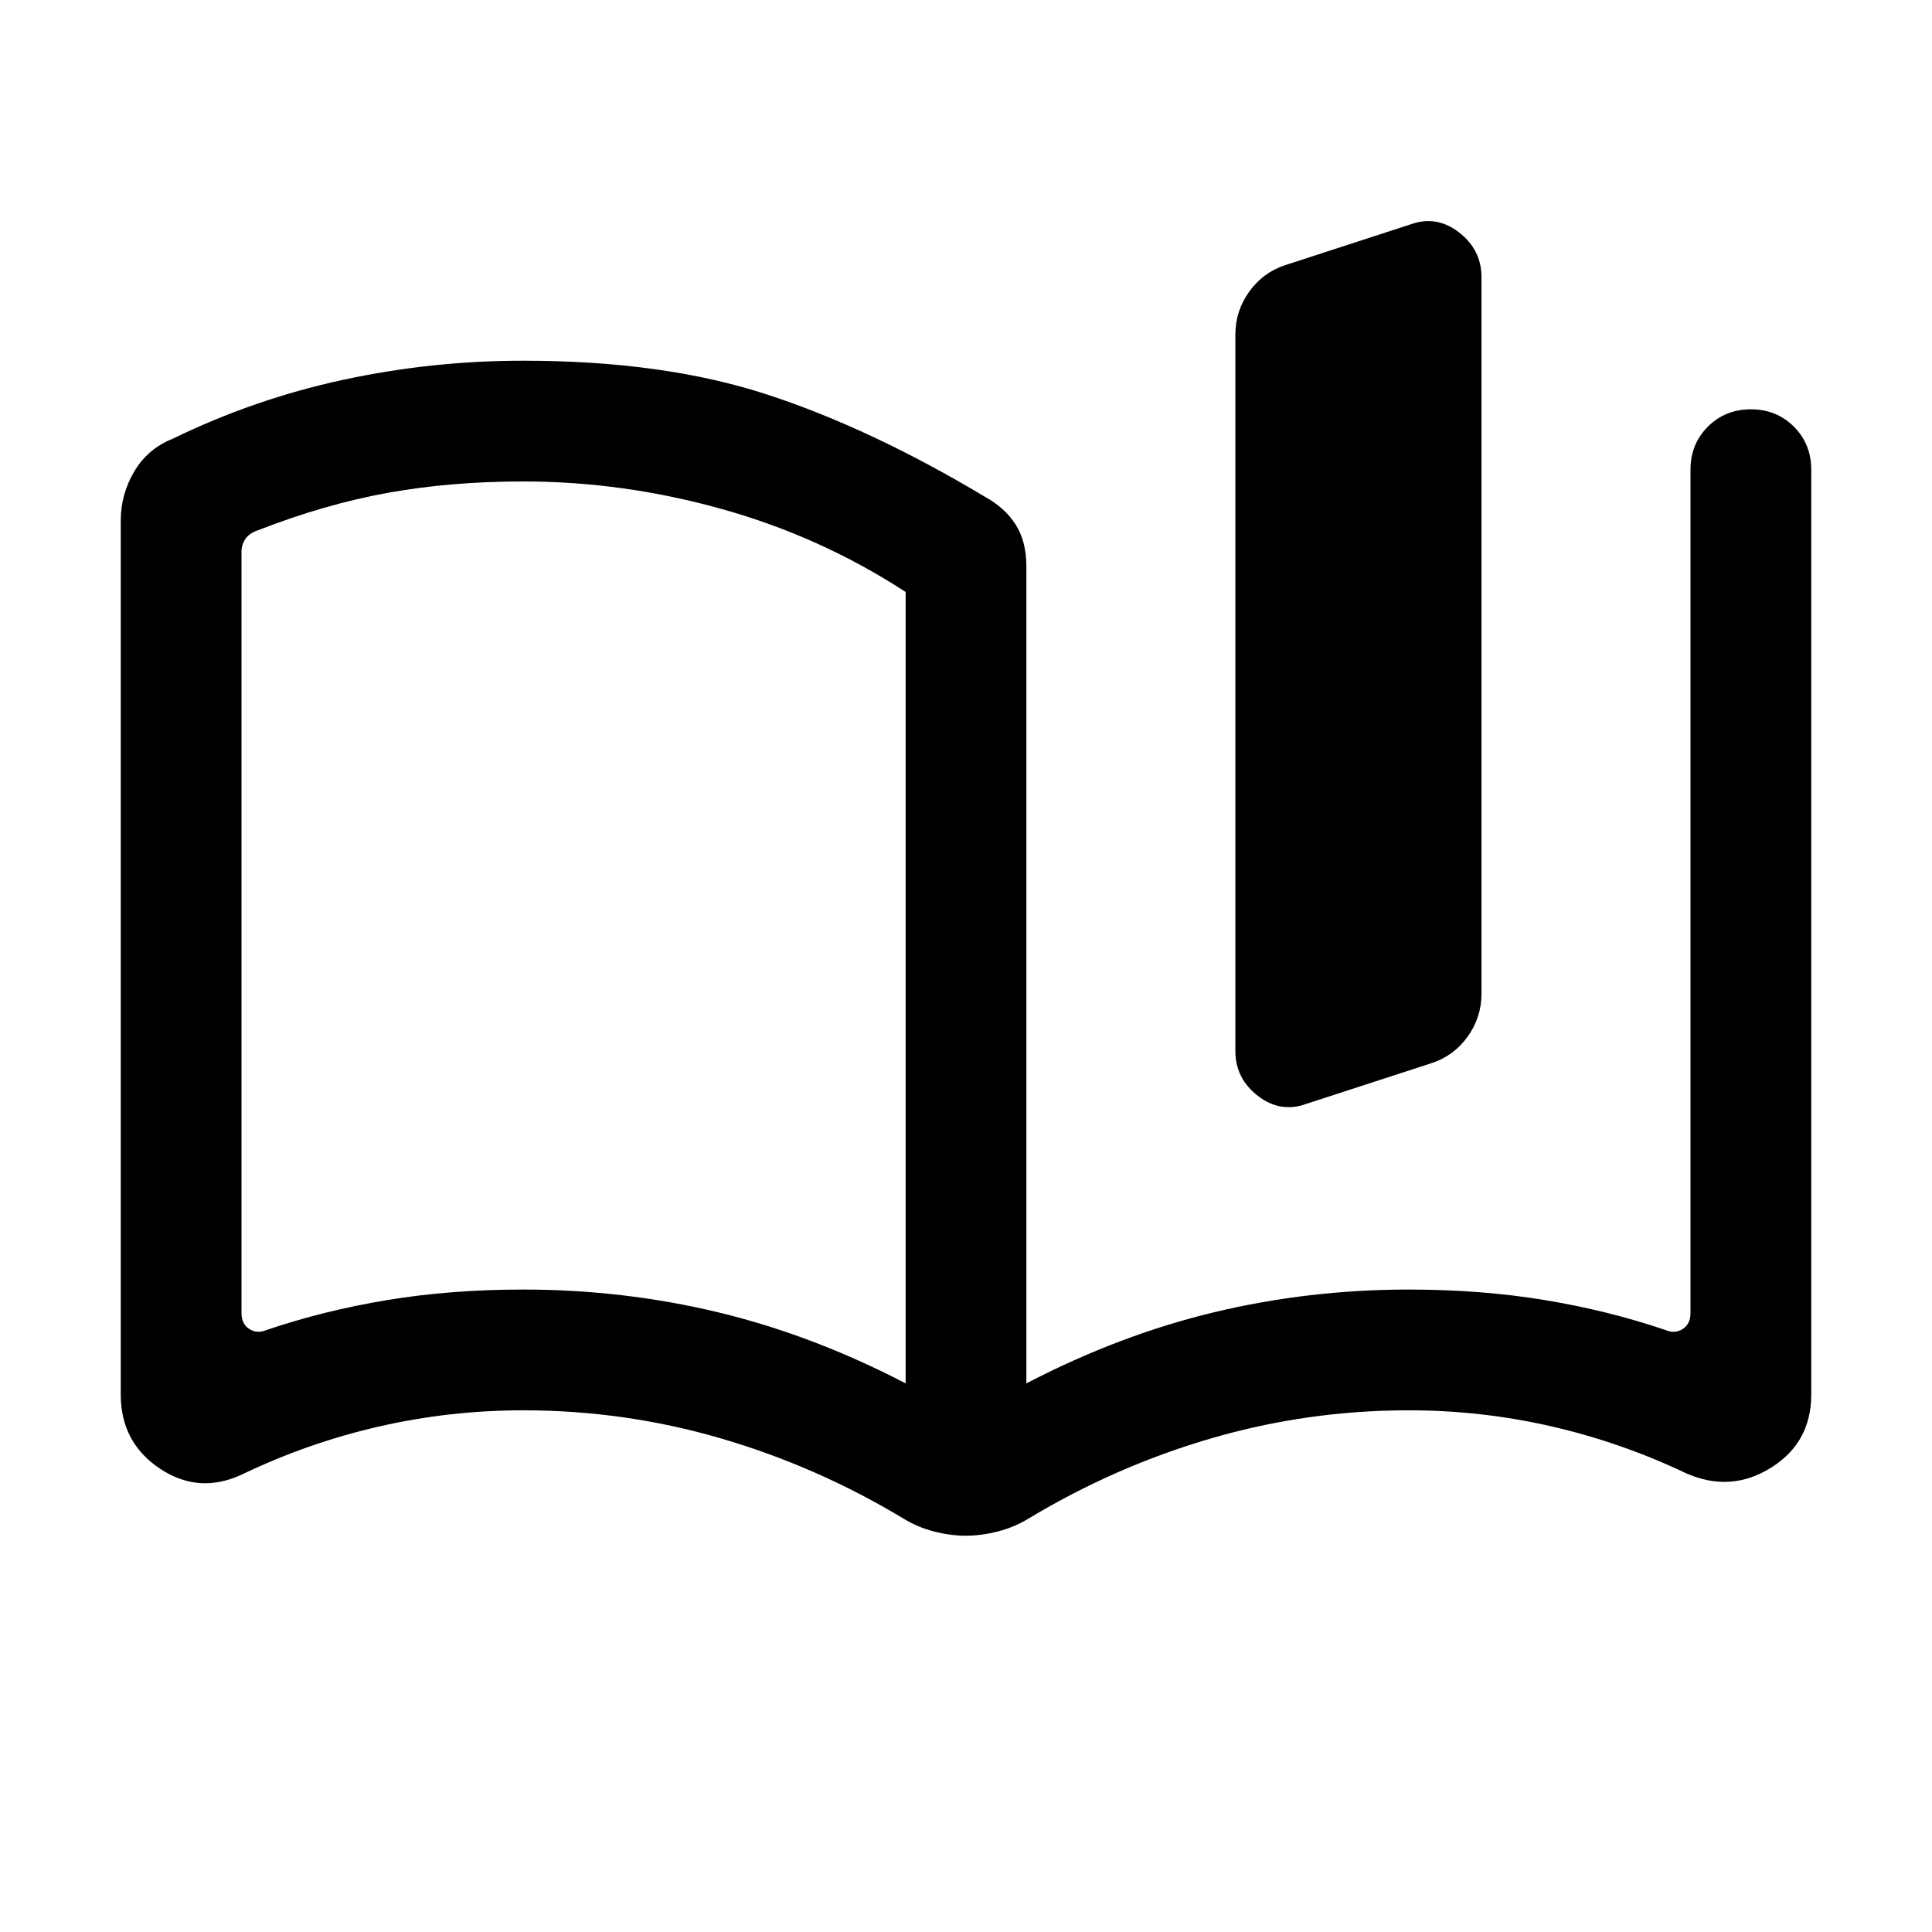 <svg xmlns="http://www.w3.org/2000/svg" height="24" viewBox="0 -960 960 960" width="24"><path d="M450-272.61v-393.24q-42.15-27.46-91.23-41.19-49.08-13.73-98.77-13.73-36 0-67.27 5.65-31.27 5.66-64.27 18.5-4.61 1.54-6.54 4.43-1.92 2.88-1.92 6.34v378.31q0 5.39 3.85 7.89 3.84 2.5 8.46.57 28.46-9.69 60.07-14.92 31.62-5.23 67.62-5.23 49.66 0 96.68 11.27 47.01 11.27 93.32 35.35Zm-390 5.53v-434.3q0-12.93 6.66-24.27Q73.31-737 85.85-742q40.61-19.77 84.65-29.27 44.04-9.5 89.5-9.5 69.77 0 121.19 16.81t107.96 50.65q10.23 5.62 15.54 14 5.31 8.39 5.31 20.62v406.08q46.31-24.08 93.32-35.35 47.02-11.27 96.68-11.27 36 0 67.62 5.23 31.61 5.23 60.07 14.92 4.62 1.93 8.46-.57 3.85-2.5 3.85-7.89v-419.07q0-12.75 8.63-21.38 8.63-8.62 21.38-8.62 12.76 0 21.37 8.62 8.62 8.63 8.62 21.38v459.53q0 23.94-20.08 36.43-20.08 12.49-42.23 2.65-32.38-15.39-67.06-23.31-34.67-7.92-70.63-7.92-50.33 0-98.09 13.92-47.76 13.92-90.91 39.92-6.91 4.23-15.11 6.35-8.2 2.12-15.97 2.12-7.77 0-15.91-2.12-8.15-2.12-15.01-6.35-43.15-26-90.91-39.92-47.76-13.92-98.09-13.92-36.61 0-71.92 8.11Q152.77-243 120-227.23q-21.38 9.84-40.69-3.12T60-267.08Zm553.85-170.69v-355.92q0-11.82 6.85-21.36 6.86-9.54 17.84-13.18L701-848.54q12.85-4.61 24 4.03t11.15 22.28v355.92q0 11.82-6.86 21.36-6.85 9.55-17.83 13.18L649-411.46q-12.85 4.61-24-4.03t-11.15-22.28ZM285-496.69Z"/></svg>